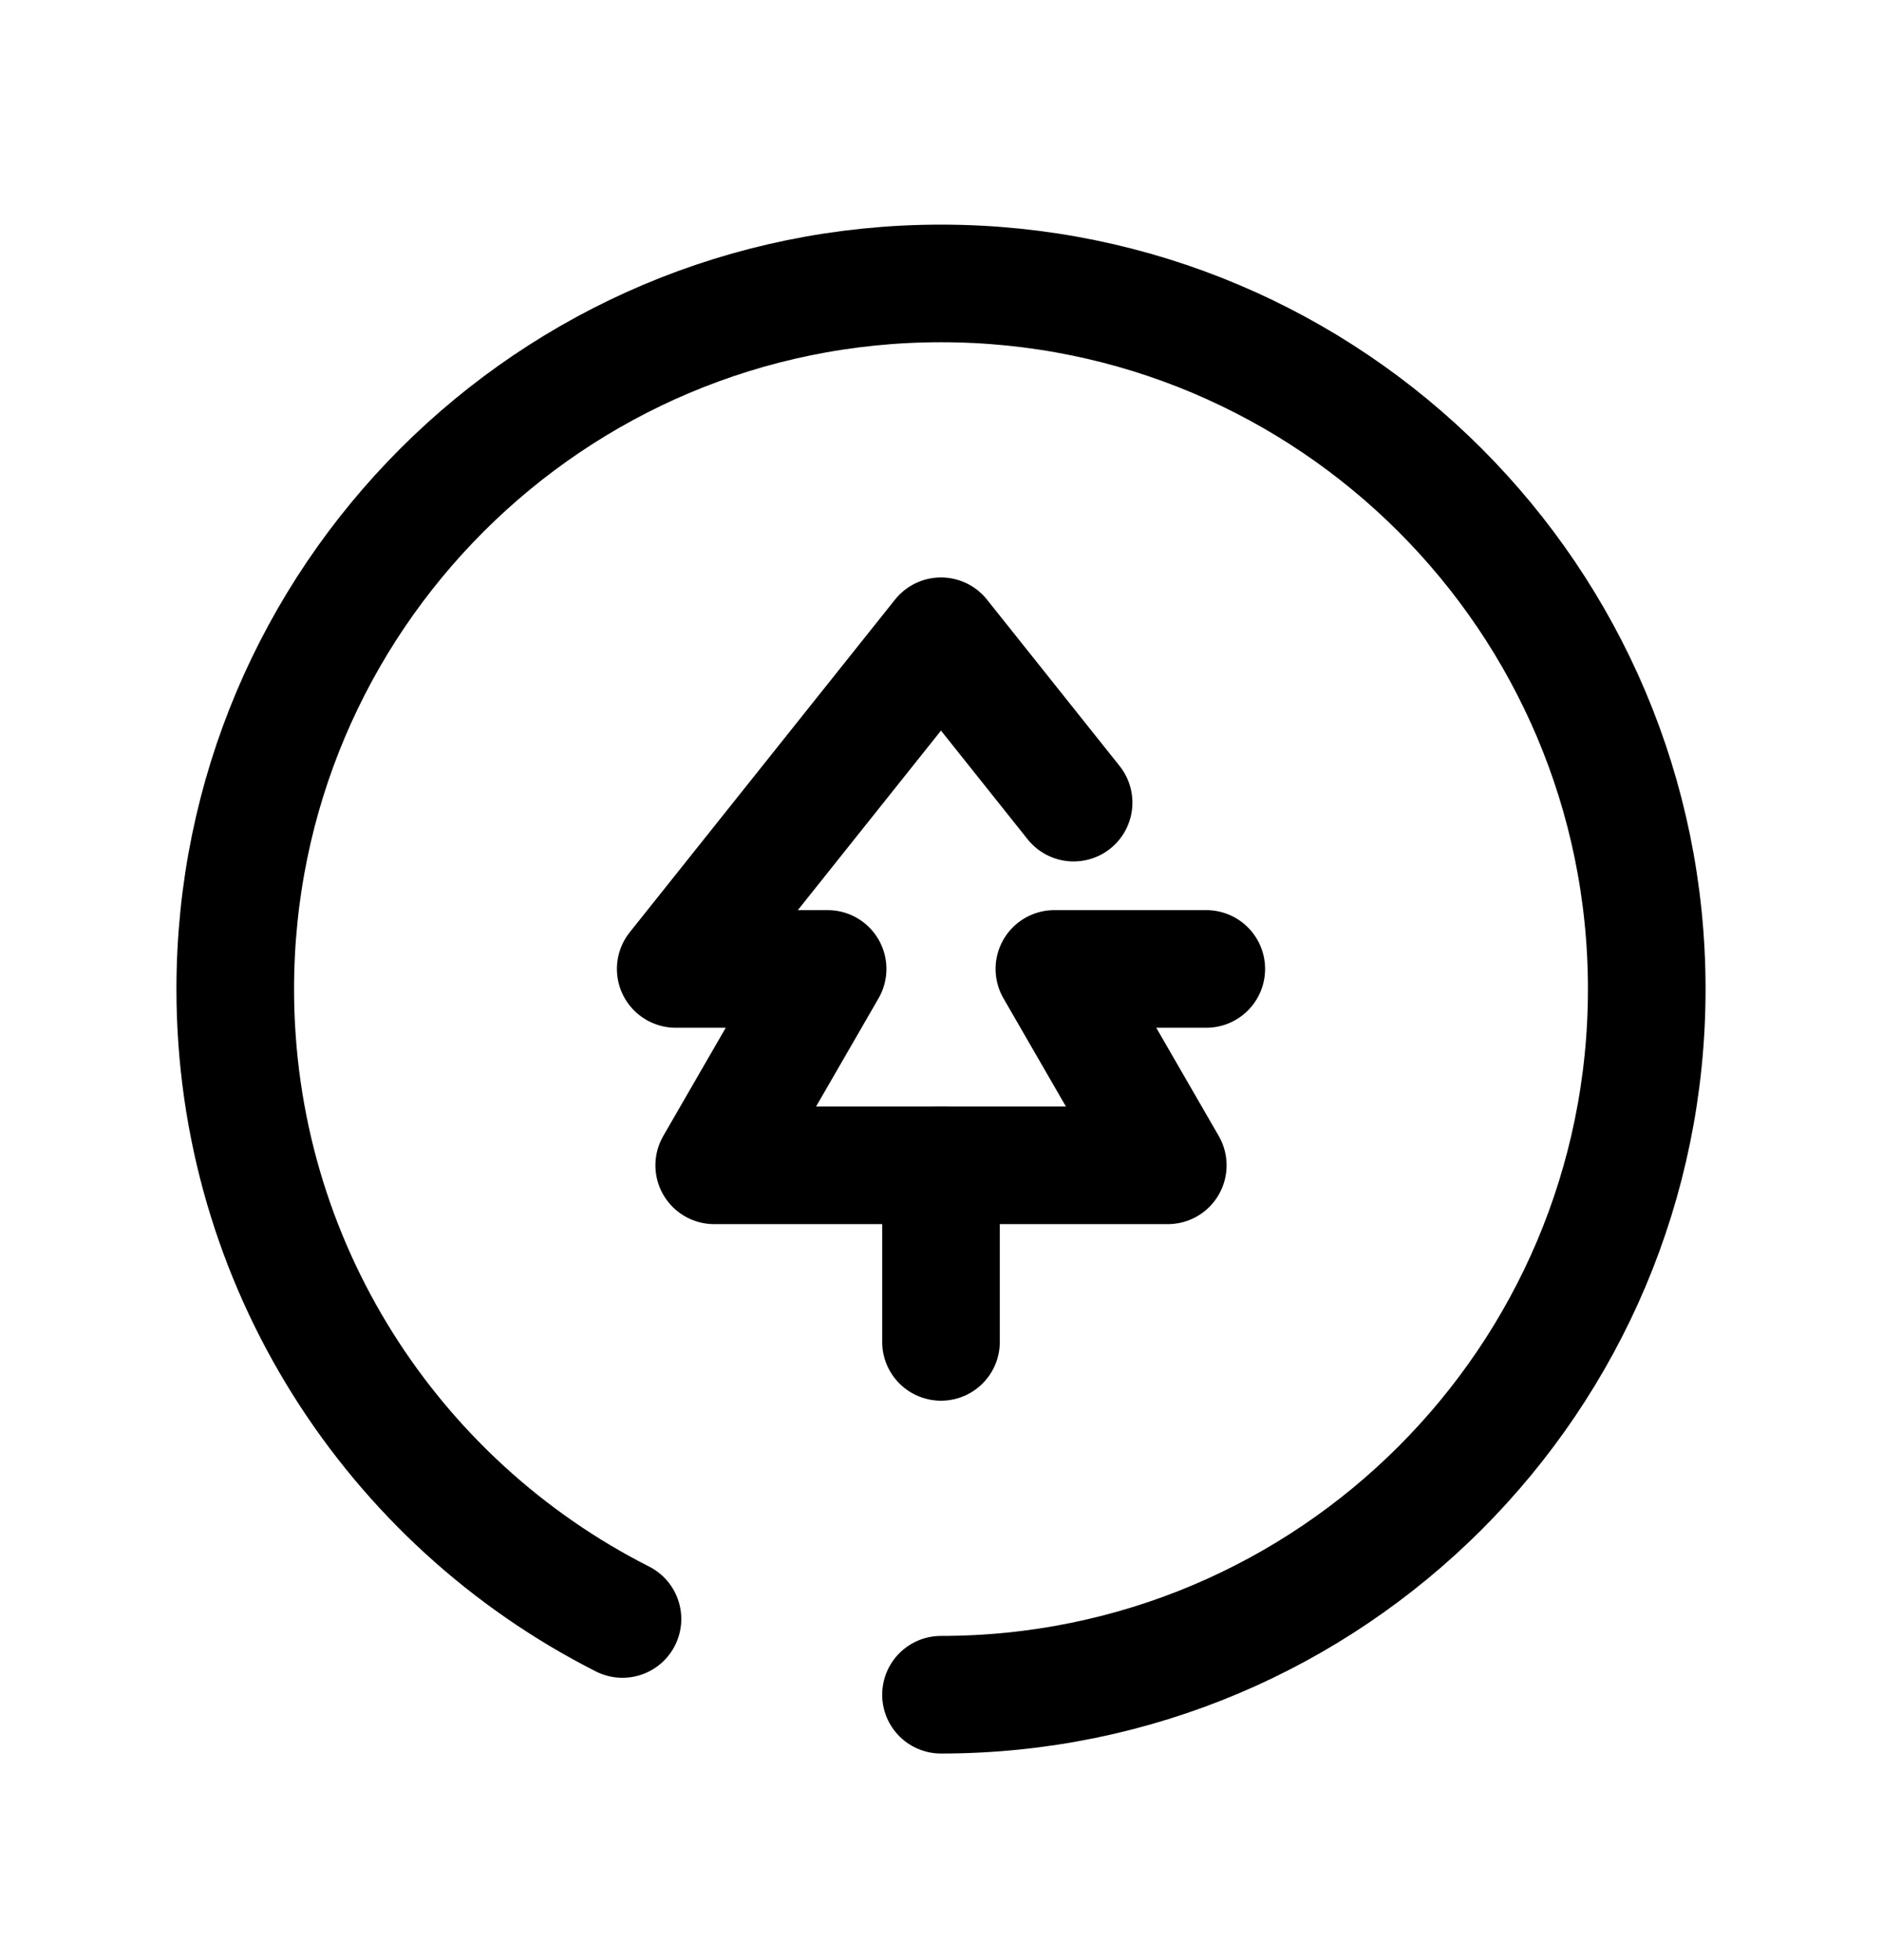 <svg width="24" height="25" viewBox="0 0 24 25" fill="none" xmlns="http://www.w3.org/2000/svg">
<path d="M12 21.615C16.971 21.615 21 17.586 21 12.615C21 7.645 16.971 3.615 12 3.615C7.029 3.615 3 7.645 3 12.615C3 16.125 5.008 19.165 7.938 20.649" stroke="black" stroke-width="1.5" stroke-linecap="round" stroke-linejoin="round"/>
<path d="M15.383 12.358L13.446 12.358L14.892 14.863H9.108L10.554 12.358L8.617 12.358L12 8.115L13.691 10.237" stroke="black" stroke-width="1.5" stroke-linecap="round" stroke-linejoin="round"/>
<path d="M12 14.863L12 17.115" stroke="black" stroke-width="1.5" stroke-linecap="round" stroke-linejoin="round"/>
</svg>